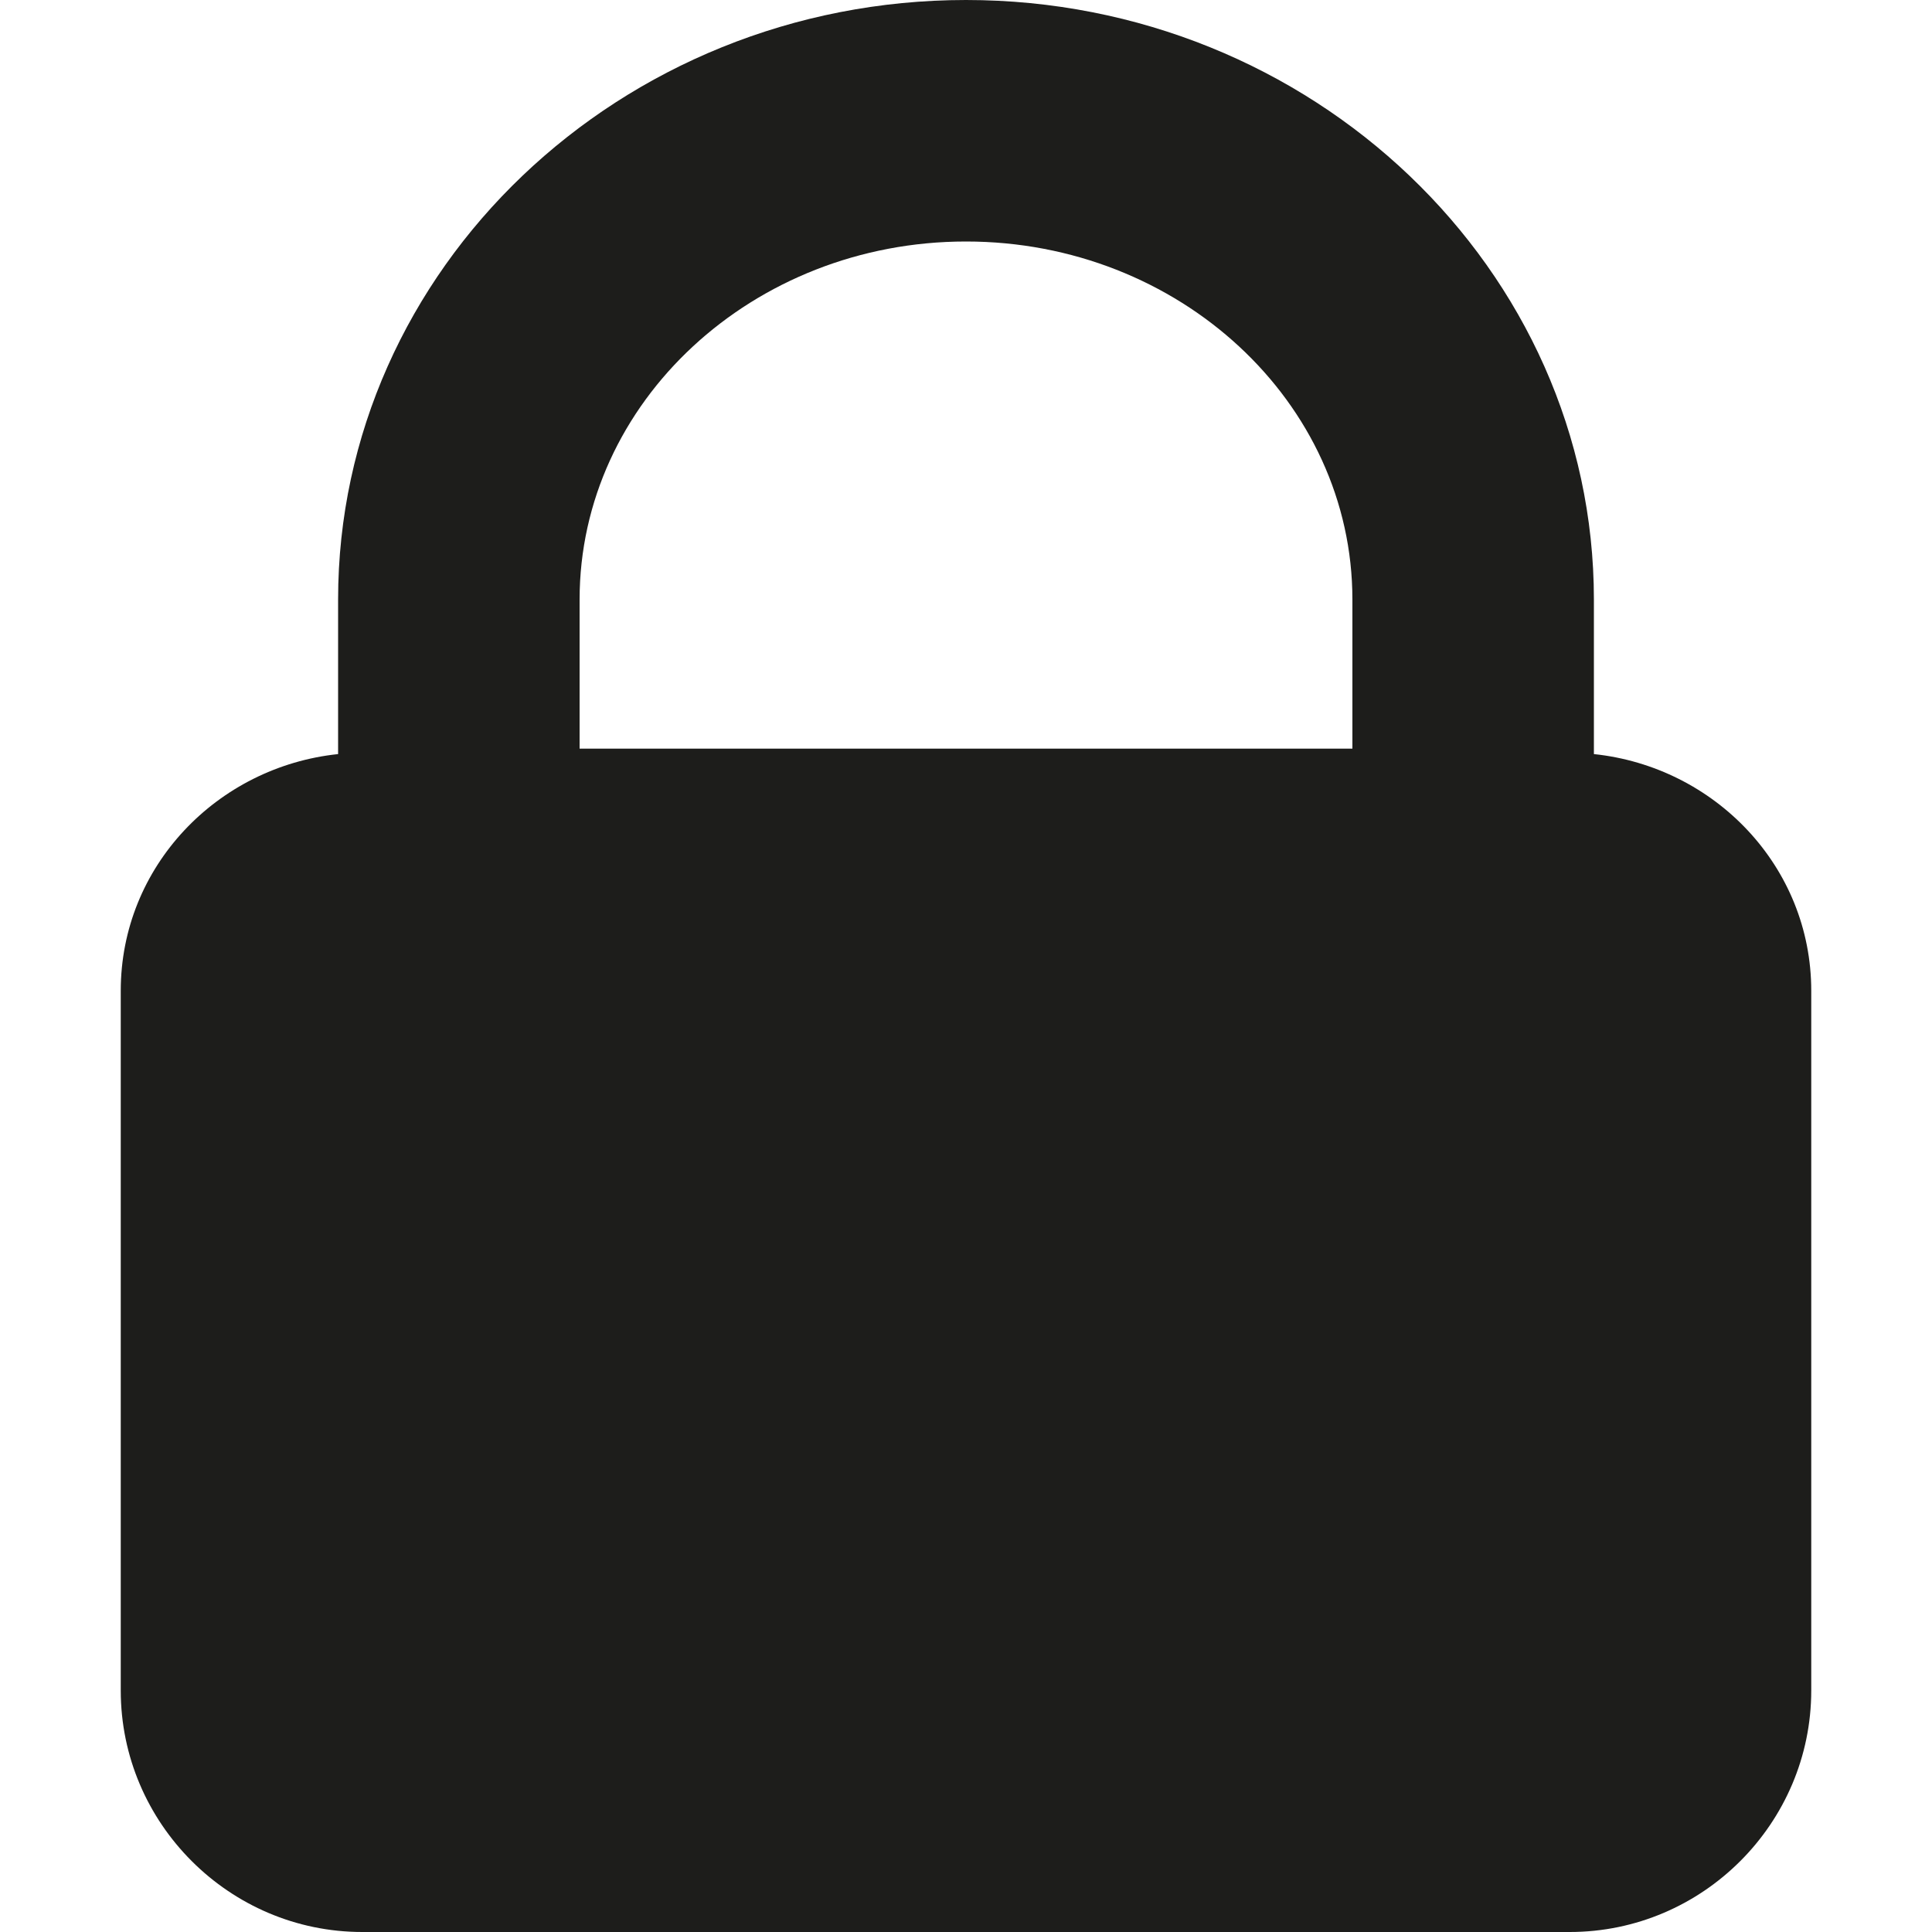 <svg xmlns="http://www.w3.org/2000/svg" viewBox="0 0 32 32"><path fill="#1D1D1B" d="M26.4 12.49V9.93C26.4 4.46 21.73 0 16 0S5.6 4.46 5.6 9.93v2.56c-2 .21-3.6 1.86-3.6 3.92V28c0 2.2 1.8 4 4 4h20c2.2 0 4-1.8 4-4V16.41c0-2.06-1.6-3.71-3.6-3.92zM16 4c3.53 0 6.4 2.66 6.4 5.93v2.47H9.6V9.93C9.6 6.66 12.47 4 16 4z"/></svg>